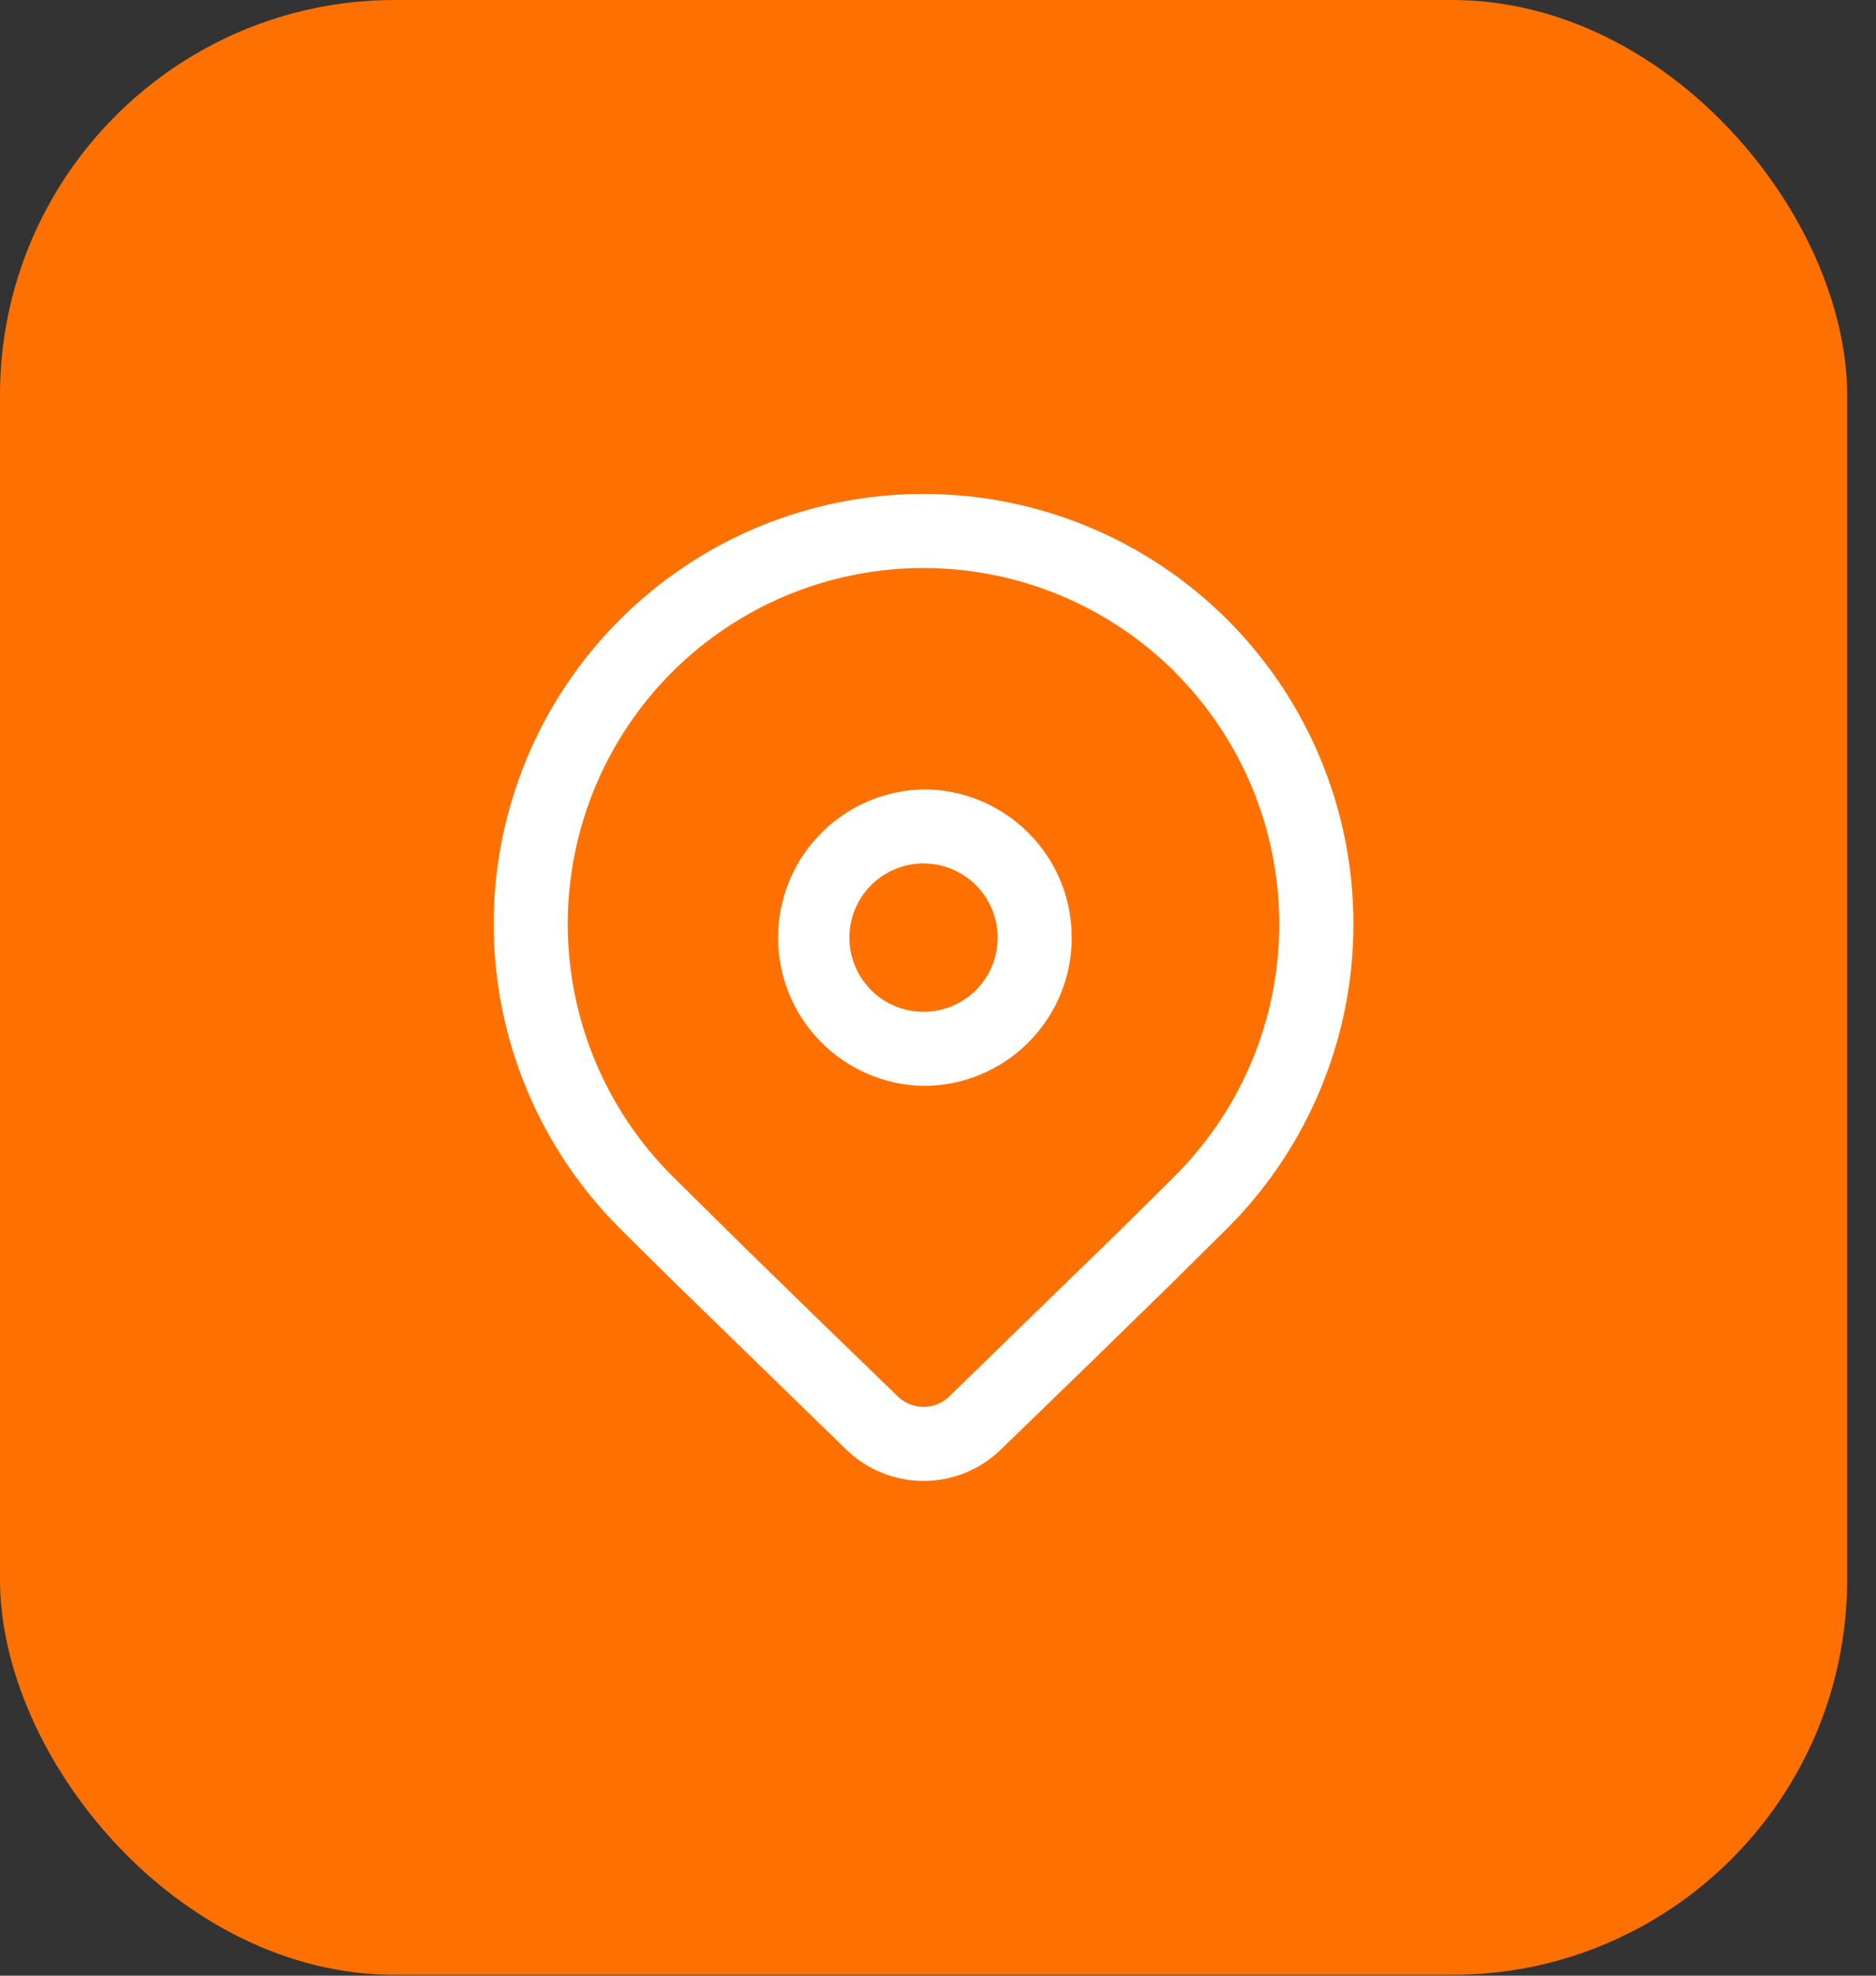 <svg width="38" height="40" viewBox="0 0 38 40" fill="none" xmlns="http://www.w3.org/2000/svg">
<rect x="0" y="0" width="38" height="40" fill="#333333" stroke="none"/>
<rect width="37.415" height="39.983" rx="8" fill="#FE7100"/>
<path d="M12.55 12.55C14.183 10.917 16.398 10 18.707 10C21.017 10 23.232 10.917 24.864 12.55C26.497 14.183 27.415 16.398 27.415 18.707C27.415 21.017 26.497 23.231 24.864 24.864L23.677 26.038C22.802 26.896 21.667 28 20.271 29.35C19.852 29.756 19.291 29.983 18.707 29.983C18.124 29.983 17.563 29.756 17.143 29.35L13.652 25.954C13.213 25.523 12.846 25.16 12.55 24.864C11.742 24.056 11.1 23.096 10.663 22.04C10.225 20.983 10 19.851 10 18.707C10 17.564 10.225 16.432 10.663 15.375C11.1 14.319 11.742 13.359 12.55 12.55ZM23.803 13.61C22.452 12.259 20.618 11.5 18.707 11.5C16.795 11.5 14.962 12.259 13.61 13.611C12.259 14.963 11.5 16.797 11.5 18.708C11.5 20.62 12.26 22.453 13.611 23.804L15.097 25.272C16.124 26.275 17.153 27.275 18.185 28.272C18.325 28.408 18.512 28.483 18.707 28.483C18.902 28.483 19.089 28.408 19.228 28.272L22.622 24.972C23.092 24.511 23.485 24.122 23.802 23.804C25.154 22.453 25.913 20.62 25.913 18.708C25.913 16.797 25.154 14.964 23.802 13.612L23.803 13.61ZM18.707 15.981C19.102 15.981 19.492 16.059 19.856 16.21C20.221 16.361 20.551 16.582 20.83 16.861C21.109 17.139 21.33 17.47 21.481 17.834C21.632 18.199 21.709 18.589 21.709 18.983C21.709 19.378 21.632 19.768 21.481 20.132C21.33 20.496 21.109 20.827 20.83 21.106C20.551 21.385 20.221 21.606 19.856 21.757C19.492 21.908 19.102 21.985 18.707 21.985C17.921 21.971 17.171 21.648 16.62 21.087C16.069 20.526 15.76 19.77 15.76 18.984C15.76 18.197 16.069 17.442 16.62 16.881C17.171 16.319 17.921 15.997 18.707 15.982V15.981ZM18.707 17.481C18.51 17.481 18.315 17.52 18.133 17.596C17.95 17.671 17.785 17.782 17.645 17.921C17.506 18.061 17.395 18.226 17.32 18.409C17.244 18.591 17.205 18.786 17.205 18.983C17.205 19.181 17.244 19.376 17.32 19.558C17.395 19.74 17.506 19.906 17.645 20.045C17.785 20.185 17.95 20.296 18.133 20.371C18.315 20.447 18.51 20.485 18.707 20.485C19.106 20.485 19.488 20.327 19.769 20.046C20.051 19.764 20.209 19.382 20.209 18.984C20.209 18.586 20.051 18.204 19.769 17.922C19.488 17.64 19.106 17.482 18.707 17.482V17.481Z" fill="white"/>
</svg>
